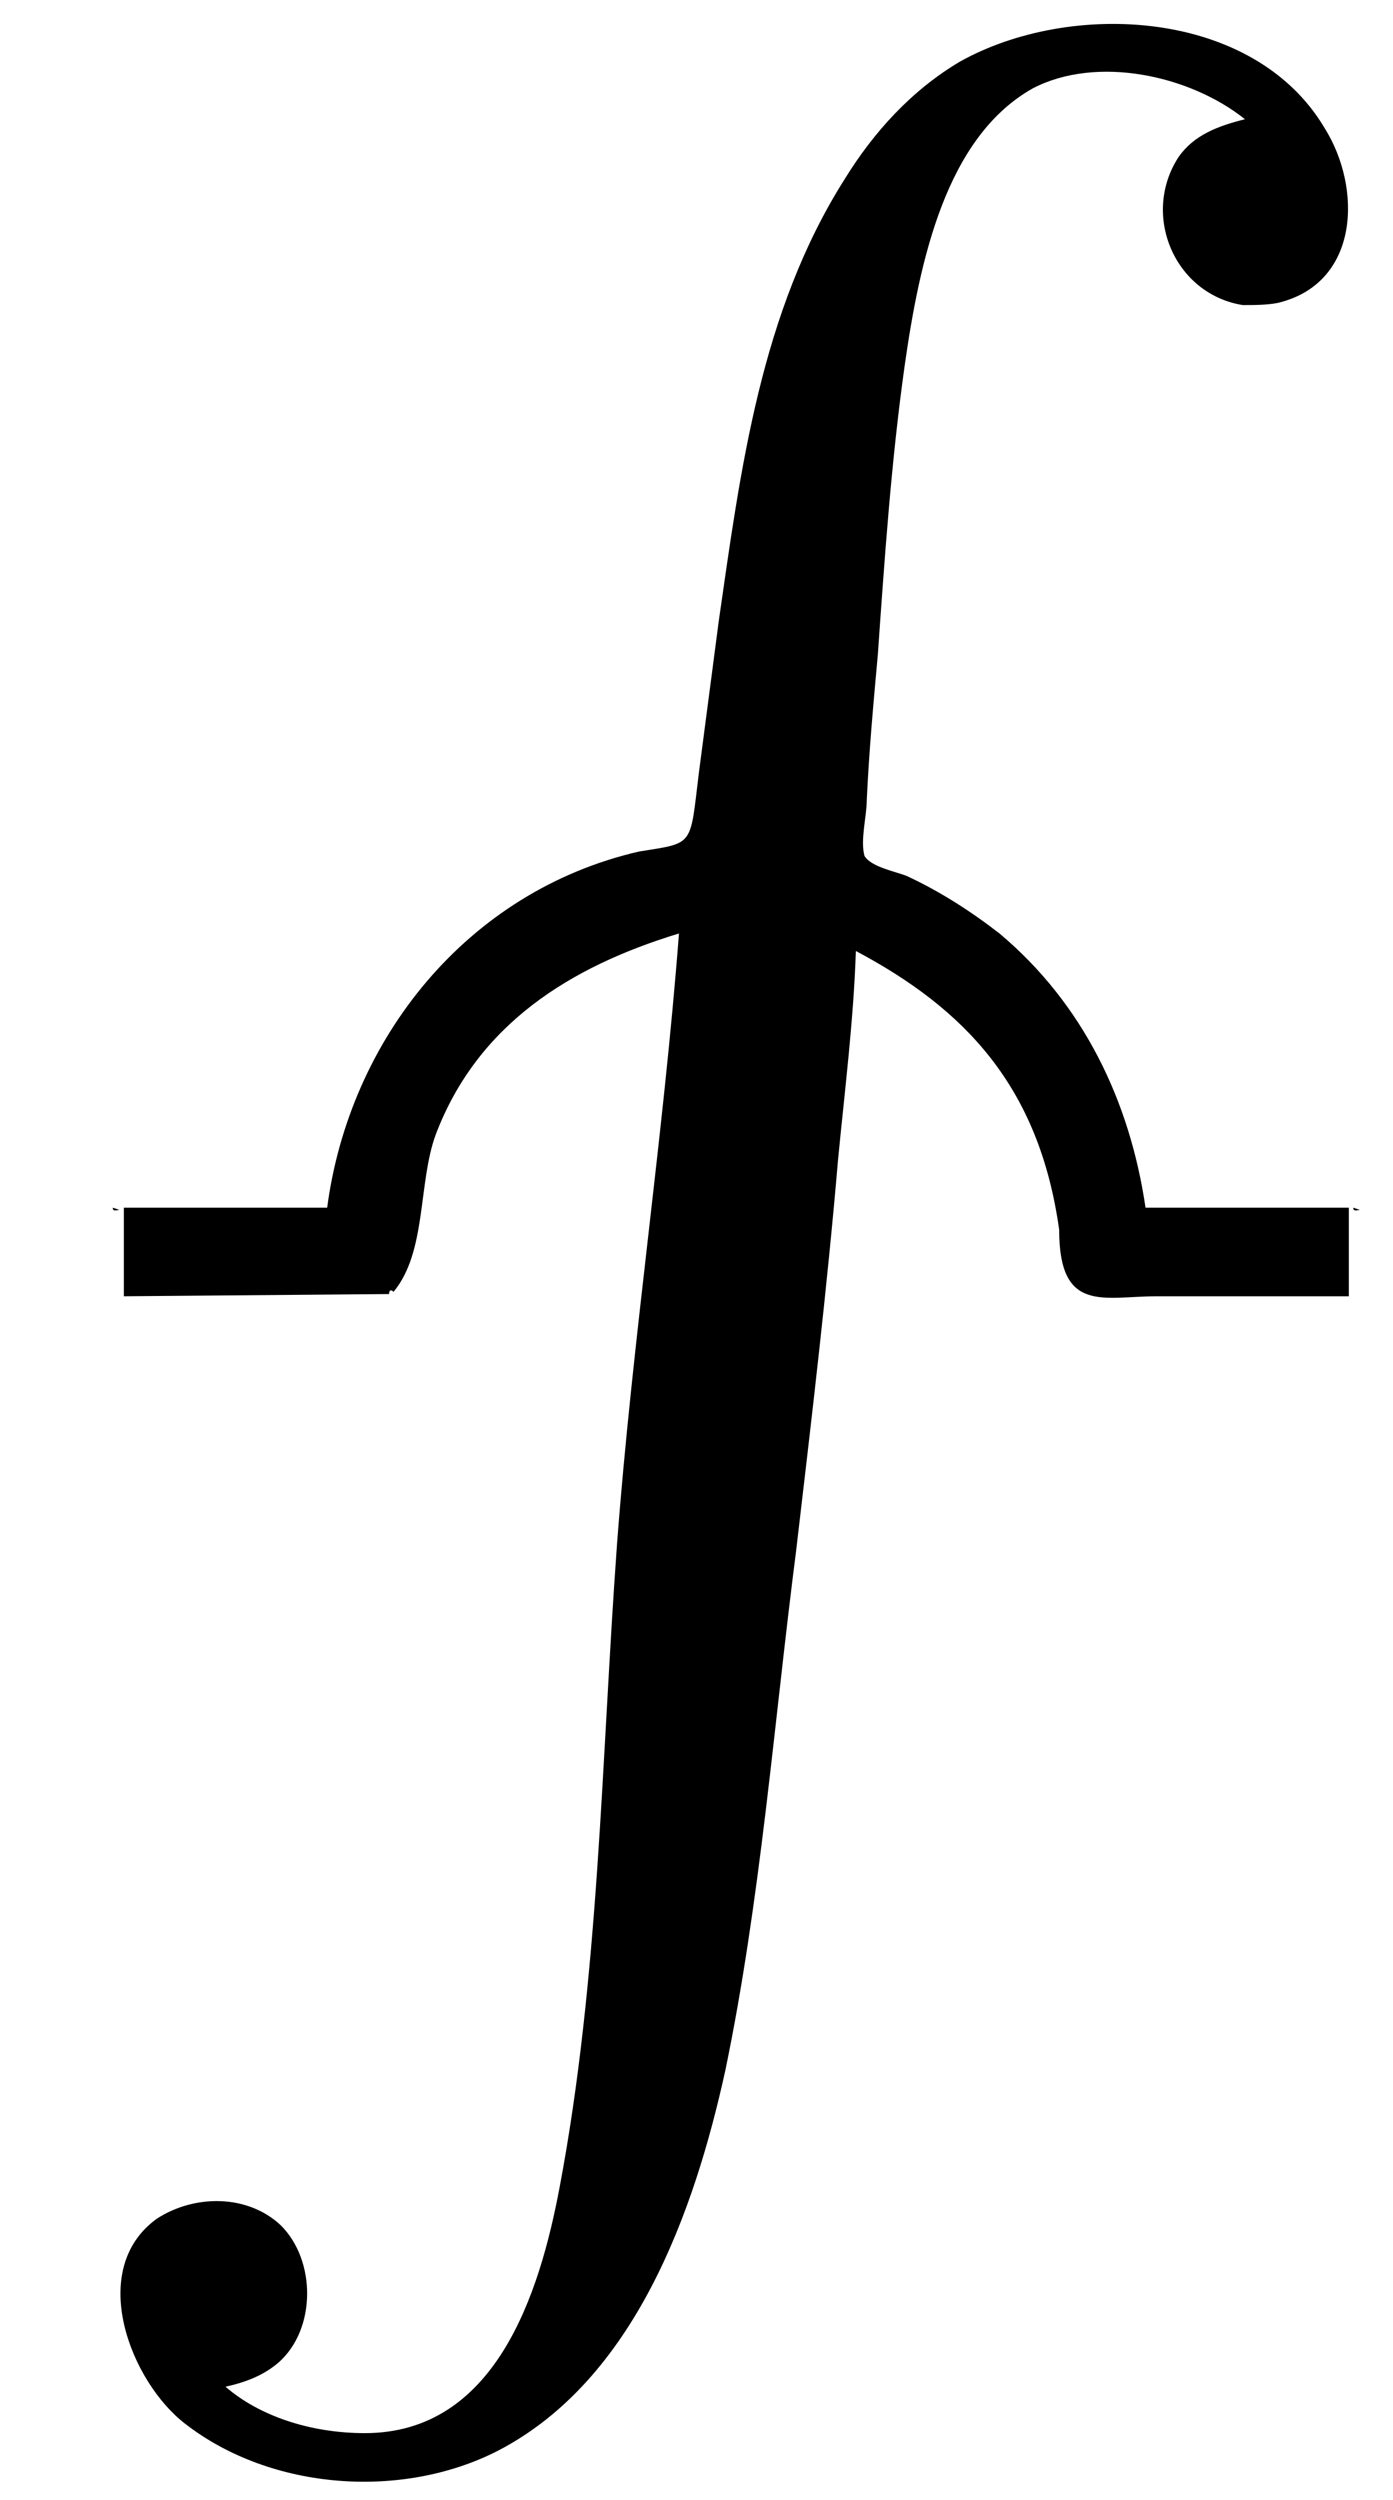 <?xml version='1.0' encoding='UTF-8'?>
<!-- This file was generated by dvisvgm 2.9.1 -->
<svg version='1.1' xmlns='http://www.w3.org/2000/svg' xmlns:xlink='http://www.w3.org/1999/xlink' viewBox='76.712 54.63 6.276 11.258'>
<defs>
<path id='g0-35' d='M1.474 5.33H.558V5.729L1.753 5.719C1.753 5.699 1.763 5.699 1.773 5.709C1.923 5.529 1.883 5.22 1.963 5.001C2.152 4.503 2.57 4.244 3.059 4.095C2.989 5.011 2.849 5.928 2.78 6.844C2.71 7.801 2.7 8.797 2.521 9.743C2.431 10.222 2.232 10.849 1.644 10.849C1.395 10.849 1.166 10.77 1.016 10.64C1.106 10.62 1.186 10.59 1.255 10.531C1.425 10.381 1.425 10.072 1.265 9.913C1.116 9.773 .877 9.773 .707 9.883C.389 10.112 .588 10.62 .837 10.809C1.225 11.108 1.813 11.148 2.242 10.929C2.859 10.61 3.128 9.853 3.268 9.215C3.427 8.448 3.487 7.651 3.587 6.874C3.656 6.286 3.726 5.699 3.776 5.111C3.806 4.802 3.846 4.483 3.856 4.174C4.344 4.433 4.682 4.782 4.772 5.43C4.772 5.808 4.971 5.729 5.21 5.729H6.077V5.33H5.161C5.091 4.852 4.882 4.413 4.503 4.095C4.374 3.995 4.234 3.905 4.085 3.836C4.035 3.816 3.925 3.796 3.895 3.746C3.875 3.676 3.905 3.567 3.905 3.497C3.915 3.278 3.935 3.059 3.955 2.839C3.985 2.411 4.015 1.973 4.075 1.544C4.144 1.056 4.264 .508 4.653 .289C4.941 .139 5.36 .229 5.609 .428C5.489 .458 5.38 .498 5.31 .598C5.141 .857 5.29 1.215 5.599 1.265C5.649 1.265 5.709 1.265 5.758 1.255C6.127 1.166 6.137 .737 5.968 .468C5.649-.07 4.822-.11 4.324 .169C4.105 .299 3.935 .488 3.806 .697C3.427 1.295 3.337 2.002 3.238 2.69L3.148 3.377C3.108 3.706 3.128 3.686 2.879 3.726C2.102 3.905 1.574 4.573 1.474 5.33ZM.508 5.33C.508 5.35 .528 5.34 .538 5.34L.508 5.33ZM6.097 5.33C6.097 5.35 6.117 5.34 6.127 5.34L6.097 5.33ZM.488 5.35C.488 5.35 .488 5.34 .488 5.34S.488 5.35 .488 5.35ZM6.147 5.35C6.147 5.35 6.147 5.34 6.147 5.34S6.147 5.35 6.147 5.35ZM.468 5.36C.468 5.36 .458 5.35 .458 5.35S.468 5.36 .468 5.36ZM6.177 5.36C6.177 5.36 6.167 5.35 6.167 5.35S6.177 5.36 6.177 5.36ZM.399 5.41C.399 5.41 .428 5.37 .428 5.37S.399 5.41 .399 5.41ZM6.237 5.41C6.237 5.41 6.197 5.37 6.197 5.37S6.237 5.41 6.237 5.41ZM.389 5.44C.389 5.44 .379 5.43 .379 5.43S.389 5.44 .389 5.44ZM6.257 5.44C6.257 5.44 6.247 5.43 6.247 5.43S6.257 5.44 6.257 5.44ZM.379 5.46C.379 5.46 .369 5.45 .369 5.45S.379 5.46 .379 5.46ZM6.267 5.46C6.267 5.46 6.257 5.45 6.257 5.45S6.267 5.46 6.267 5.46ZM.369 5.489C.369 5.489 .359 5.479 .359 5.479S.369 5.489 .369 5.489ZM6.276 5.489C6.276 5.489 6.267 5.479 6.267 5.479S6.276 5.489 6.276 5.489Z'/>
</defs>
<g id="Guides">
  <g id="H-reference" style="fill:#27AAE1;stroke:none;" transform="matrix(1 0 0 1 339 696)">
   <path d="M 54.932 0 L 57.666 0 L 30.566 -70.459 L 28.076 -70.459 L 0.977 0 L 3.662 0 L 12.94 -24.463 L 45.703 -24.463 Z M 29.199 -67.09 L 29.443 -67.09 L 44.824 -26.709 L 13.818 -26.709 Z"/>
  </g>
  <line id="Baseline-S" style="fill:none;stroke:#27AAE1;opacity:1;stroke-width:0.577;" x1="263" x2="3036" y1="696" y2="696"/>
  <line id="Capline-S" style="fill:none;stroke:#27AAE1;opacity:1;stroke-width:0.577;" x1="263" x2="3036" y1="625.541" y2="625.541"/>
  <g id="H-reference" style="fill:#27AAE1;stroke:none;" transform="matrix(1 0 0 1 339 1126)">
   <path d="M 54.932 0 L 57.666 0 L 30.566 -70.459 L 28.076 -70.459 L 0.977 0 L 3.662 0 L 12.94 -24.463 L 45.703 -24.463 Z M 29.199 -67.09 L 29.443 -67.09 L 44.824 -26.709 L 13.818 -26.709 Z"/>
  </g>
  <line id="Baseline-M" style="fill:none;stroke:#27AAE1;opacity:1;stroke-width:0.577;" x1="263" x2="3036" y1="1126" y2="1126"/>
  <line id="Capline-M" style="fill:none;stroke:#27AAE1;opacity:1;stroke-width:0.577;" x1="263" x2="3036" y1="1055.54" y2="1055.54"/>
  <g id="H-reference" style="fill:#27AAE1;stroke:none;" transform="matrix(1 0 0 1 339 1556)">
   <path d="M 54.932 0 L 57.666 0 L 30.566 -70.459 L 28.076 -70.459 L 0.977 0 L 3.662 0 L 12.94 -24.463 L 45.703 -24.463 Z M 29.199 -67.09 L 29.443 -67.09 L 44.824 -26.709 L 13.818 -26.709 Z"/>
  </g>
  <line id="Baseline-L" style="fill:none;stroke:#27AAE1;opacity:1;stroke-width:0.577;" x1="263" x2="3036" y1="1556" y2="1556"/>
  <line id="Capline-L" style="fill:none;stroke:#27AAE1;opacity:1;stroke-width:0.577;" x1="263" x2="3036" y1="1485.54" y2="1485.54"/>
  <rect height="119.336" id="left-margin" style="fill:#00AEEF;stroke:none;opacity:0.4;" width="12.451" x="1394.06" y="1030.79"/>
  <rect height="119.336" id="right-margin" style="fill:#00AEEF;stroke:none;opacity:0.4;" width="12.451" x="1493.18" y="1030.79"/>
</g>
<g id='Regular-M'>
<use x='76.712' y='54.739' xlink:href='#g0-35'/>
</g>
</svg>